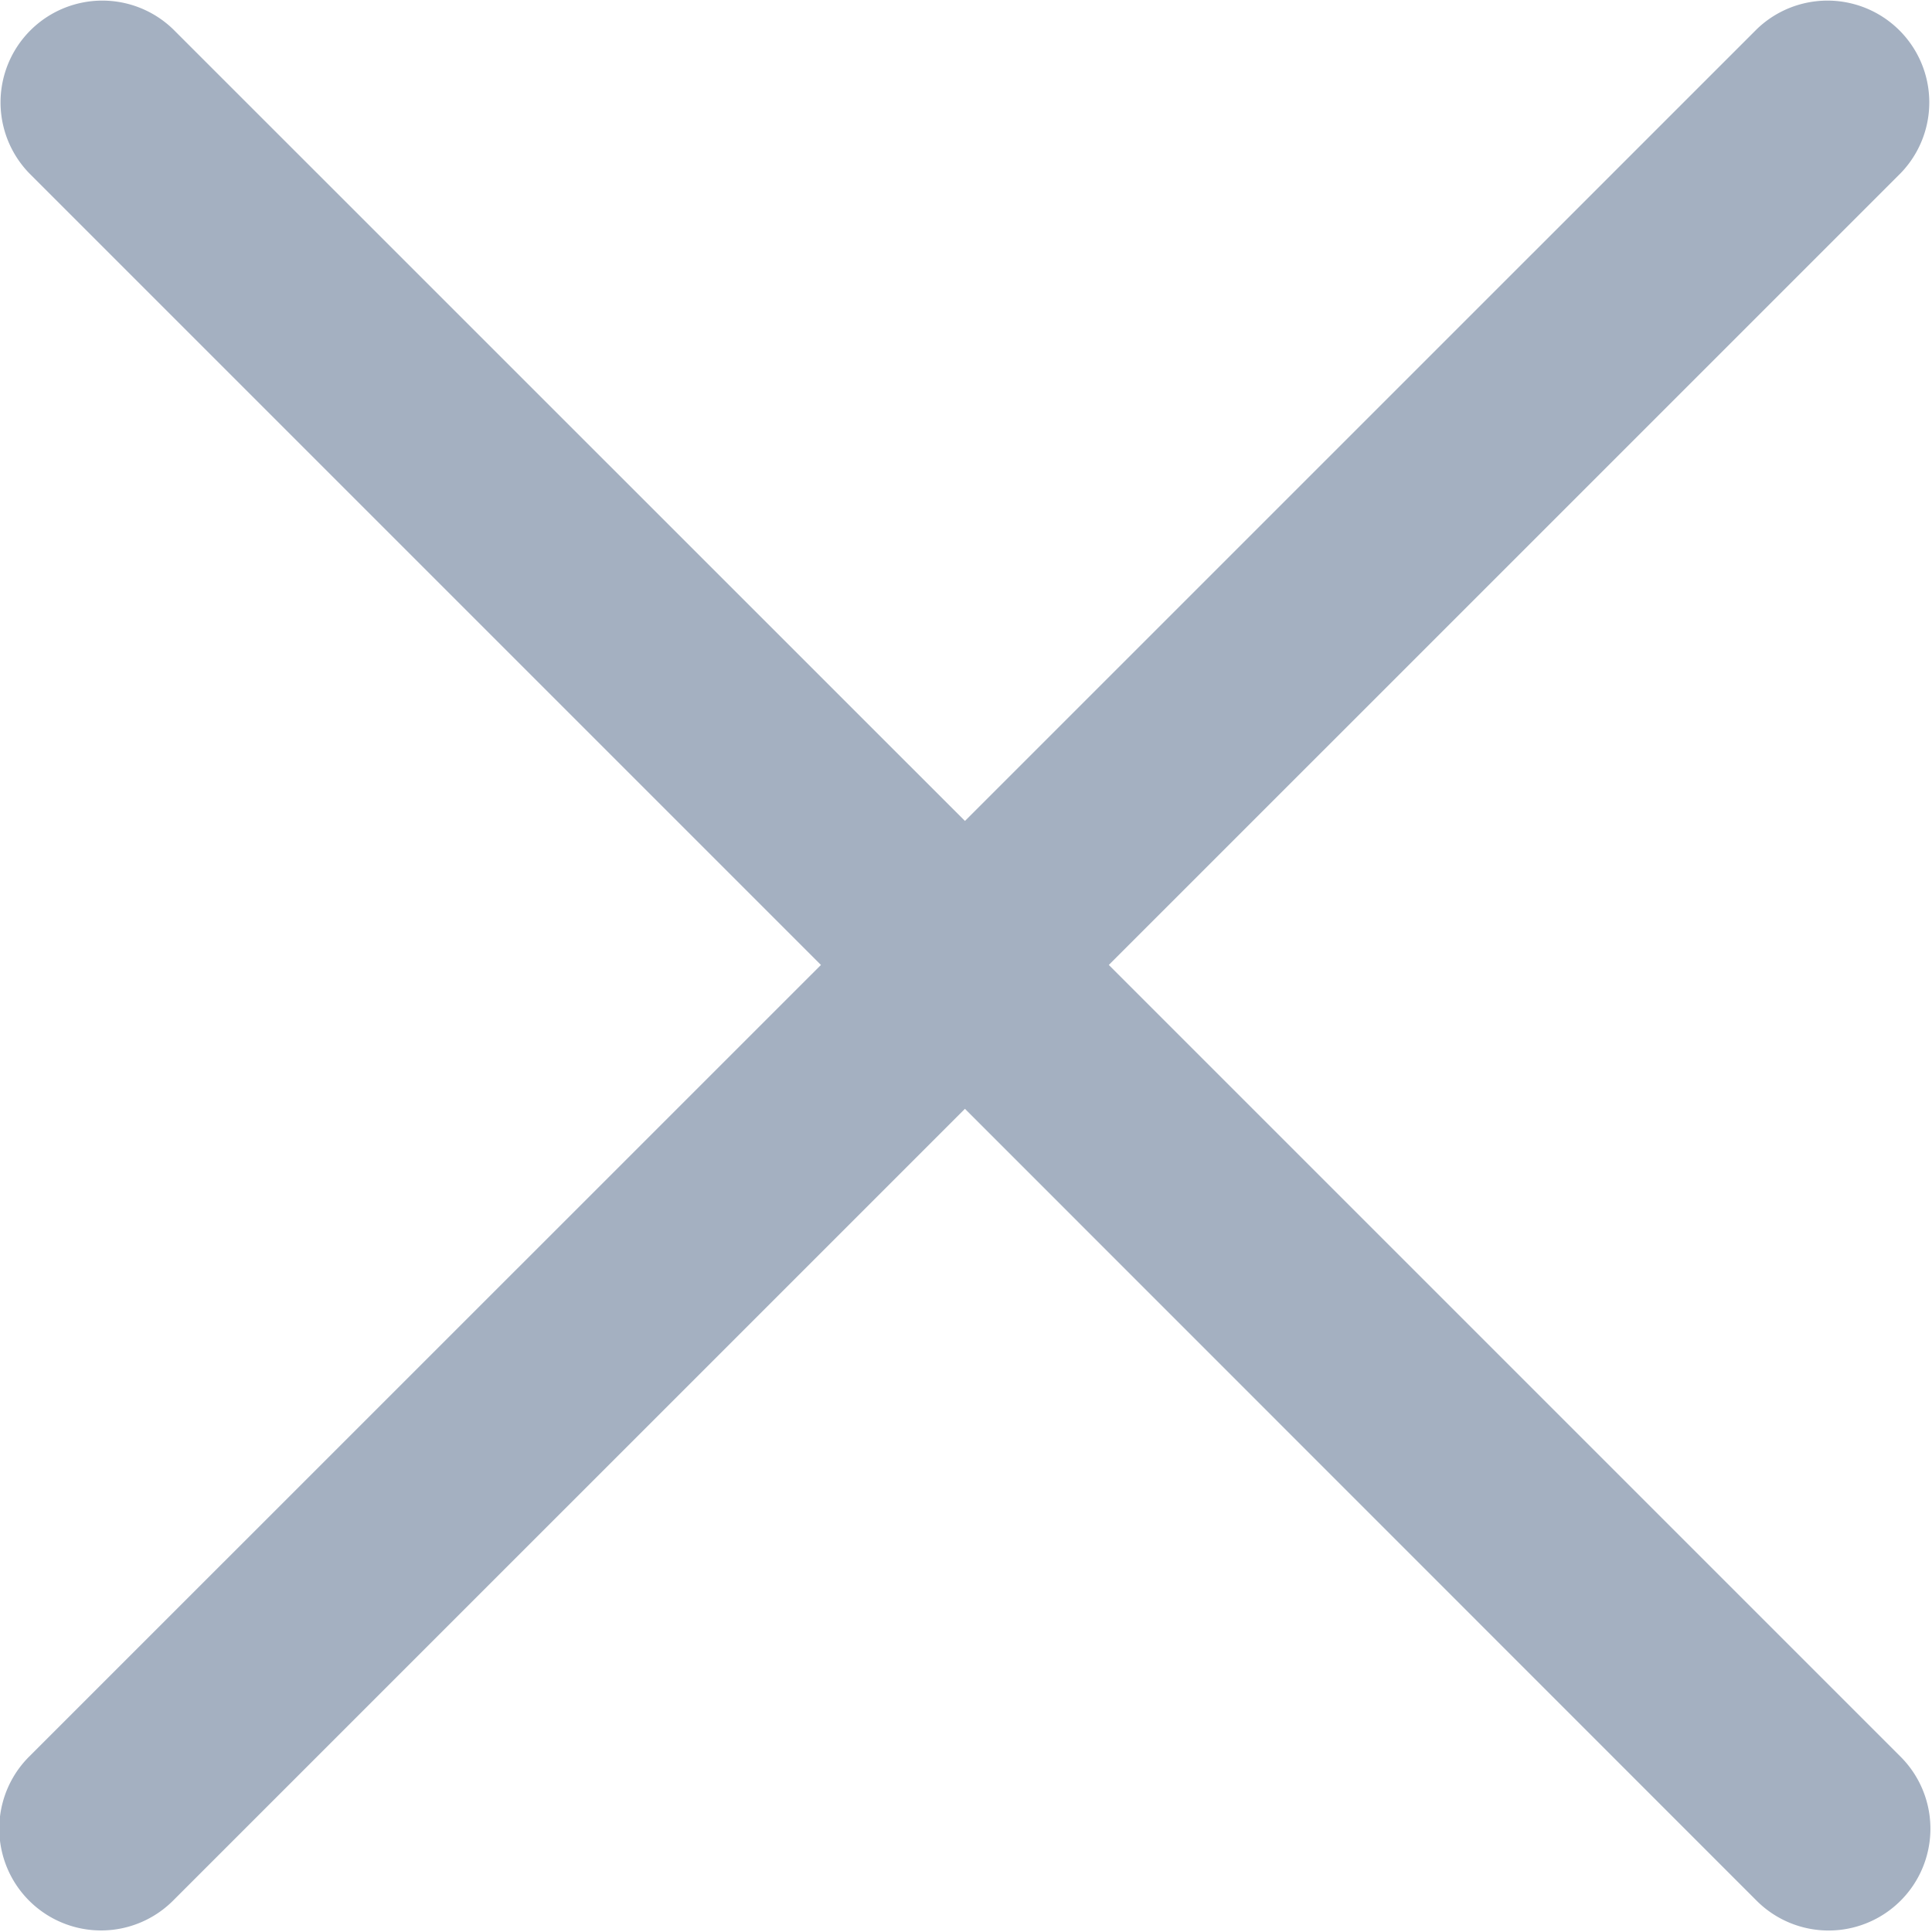 <svg xmlns="http://www.w3.org/2000/svg" width="28.469" height="28.469" viewBox="0 0 28.469 28.469">
<defs>
    <style>
      .cls-1 {
        fill: #a4b0c1;
        fill-rule: evenodd;
      }
    </style>
  </defs>
  <path id="Big_close" class="cls-1" d="M63.62,235.5l11.667,11.667a1.5,1.5,0,0,1-2.121,2.122L61.5,237.62,49.831,249.288a1.5,1.5,0,0,1-2.121-2.122L59.378,235.5,47.71,223.832a1.5,1.5,0,0,1,2.121-2.121L61.5,233.378l11.668-11.667a1.5,1.5,0,0,1,2.121,2.121Z" transform="translate(-47.281 -221.281)"/>
</svg>
